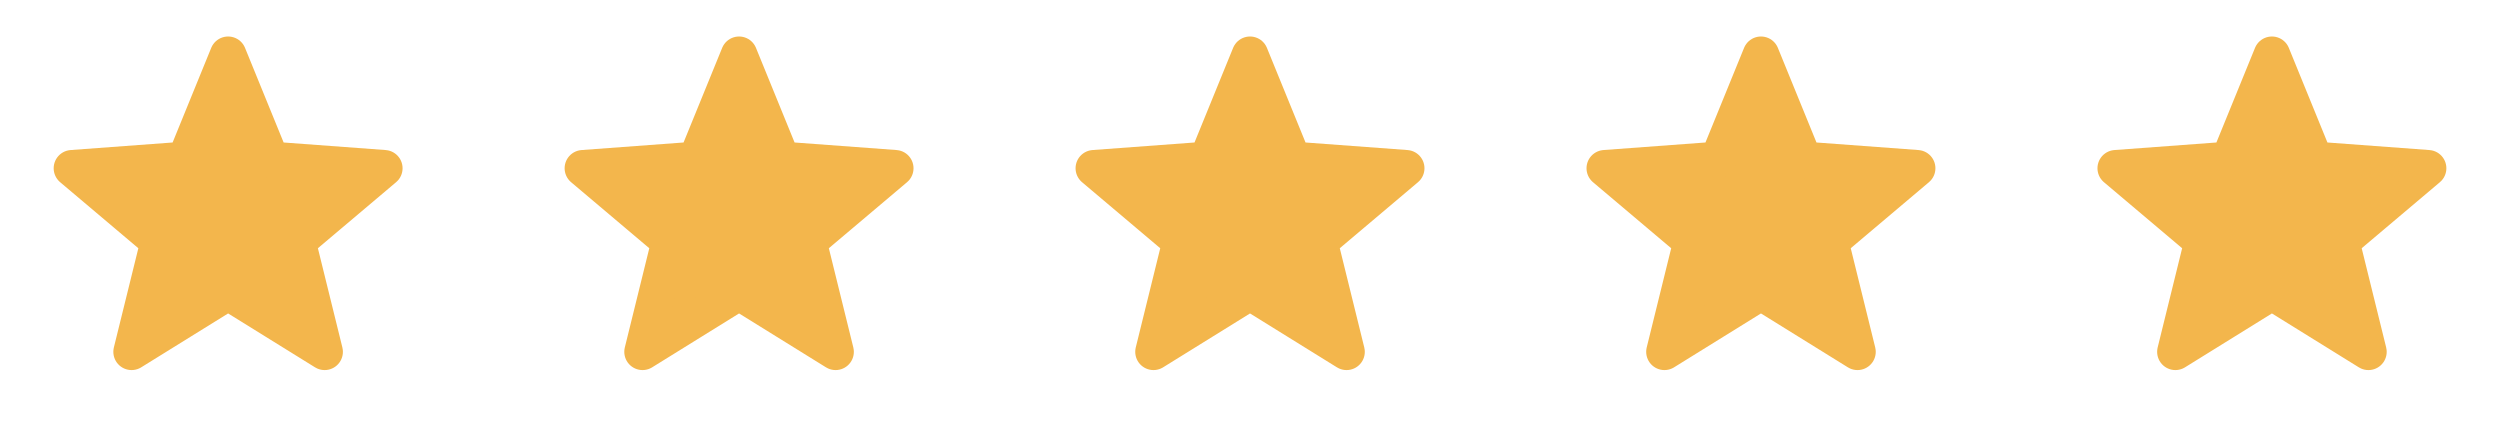 <svg width="137" height="24" viewBox="0 0 137 24" fill="none" xmlns="http://www.w3.org/2000/svg">
<path d="M12.501 3L14.851 8.76L21.061 9.22L16.301 13.24L17.791 19.28L12.501 16L7.211 19.28L8.701 13.24L3.941 9.22L10.151 8.76L12.501 3Z" fill="#F3B64C"/>
<path d="M12.501 3L10.151 8.76L3.941 9.22L8.701 13.24L7.211 19.28L12.501 16M12.501 3L14.851 8.76L21.061 9.22L16.301 13.24L17.791 19.28L12.501 16" stroke="#F3B64C" stroke-width="2" stroke-linecap="round" stroke-linejoin="round"/>
<path d="M40.501 3L42.851 8.76L49.061 9.22L44.301 13.24L45.791 19.28L40.501 16L35.211 19.28L36.701 13.24L31.941 9.22L38.151 8.76L40.501 3Z" fill="#F3B64C"/>
<path d="M40.501 3L38.151 8.76L31.941 9.22L36.701 13.24L35.211 19.28L40.501 16M40.501 3L42.851 8.76L49.061 9.22L44.301 13.24L45.791 19.28L40.501 16" stroke="#F3B64C" stroke-width="2" stroke-linecap="round" stroke-linejoin="round"/>
<path d="M68.501 3L70.851 8.76L77.061 9.22L72.301 13.24L73.791 19.28L68.501 16L63.211 19.28L64.701 13.24L59.941 9.22L66.151 8.76L68.501 3Z" fill="#F3B64C"/>
<path d="M68.501 3L66.151 8.76L59.941 9.22L64.701 13.24L63.211 19.28L68.501 16M68.501 3L70.851 8.76L77.061 9.22L72.301 13.24L73.791 19.28L68.501 16" stroke="#F3B64C" stroke-width="2" stroke-linecap="round" stroke-linejoin="round"/>
<path d="M96.501 3L98.851 8.76L105.061 9.22L100.301 13.24L101.791 19.28L96.501 16L91.211 19.28L92.701 13.24L87.941 9.22L94.151 8.76L96.501 3Z" fill="#F3B64C"/>
<path d="M96.501 3L94.151 8.76L87.941 9.22L92.701 13.24L91.211 19.28L96.501 16M96.501 3L98.851 8.76L105.061 9.22L100.301 13.24L101.791 19.28L96.501 16" stroke="#F3B64C" stroke-width="2" stroke-linecap="round" stroke-linejoin="round"/>
<path d="M124.501 3L126.851 8.76L133.061 9.22L128.301 13.24L129.791 19.28L124.501 16L119.211 19.28L120.701 13.24L115.941 9.22L122.151 8.76L124.501 3Z" fill="#F3B64C"/>
<path d="M124.501 3L122.151 8.76L115.941 9.22L120.701 13.24L119.211 19.28L124.501 16M124.501 3L126.851 8.76L133.061 9.22L128.301 13.24L129.791 19.28L124.501 16" stroke="#F3B64C" stroke-width="2" stroke-linecap="round" stroke-linejoin="round"/>
</svg>
